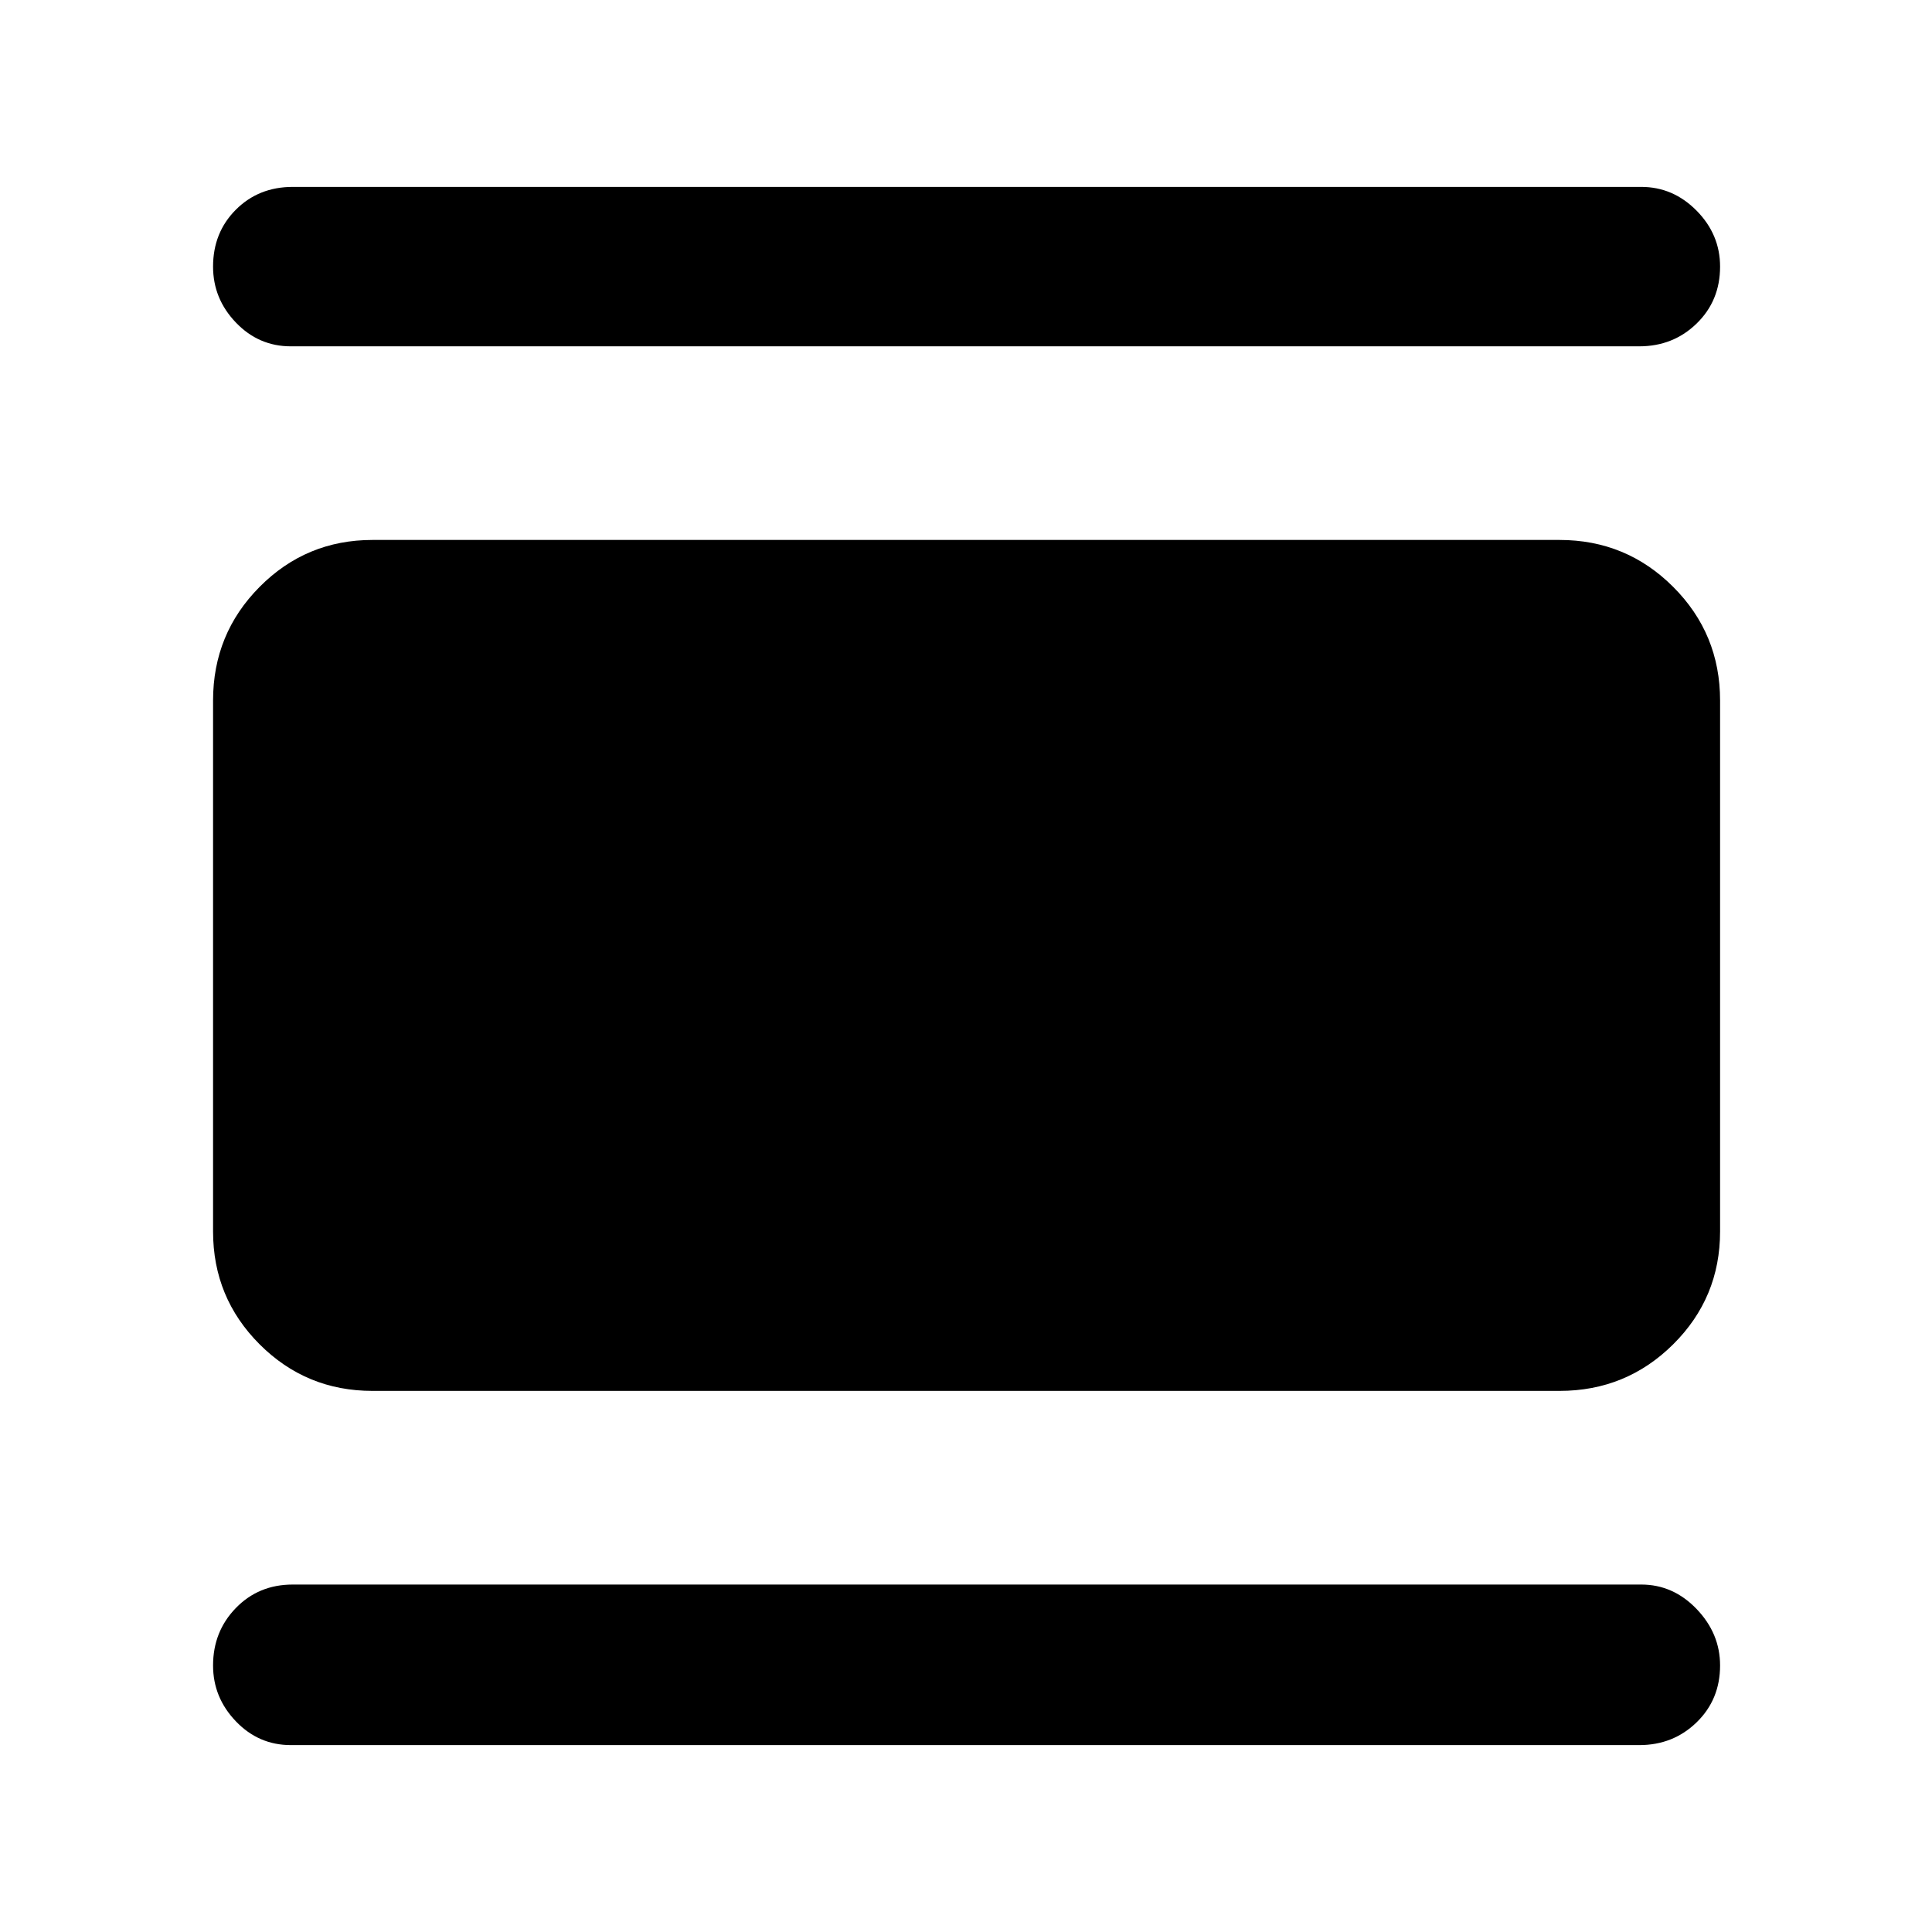 <svg xmlns="http://www.w3.org/2000/svg" width="48" height="48" viewBox="0 -960 960 960"><path d="M185.09-268.87q-32.94 0-56.08-23.14t-23.14-56.08v-263.82q0-33.18 23.14-56.48 23.14-23.31 56.08-23.31h589.82q33.18 0 56.48 23.31 23.31 23.3 23.31 56.48v263.82q0 32.94-23.31 56.08-23.3 23.14-56.48 23.14H185.09Zm-40.61-519.04q-15.96 0-27.28-11.83-11.33-11.83-11.33-27.78 0-16.96 11.33-28.29 11.32-11.32 28.28-11.32h670.04q15.86 0 27.52 11.82 11.66 11.83 11.66 27.79 0 16.95-11.65 28.28-11.64 11.33-28.53 11.33H144.48Zm0 695.04q-15.96 0-27.28-11.82-11.33-11.83-11.33-27.74 0-16.9 11.33-28.56 11.32-11.66 28.28-11.66h670.04q15.86 0 27.52 12.16t11.66 28.06q0 16.91-11.65 28.24-11.64 11.32-28.53 11.32H144.48Z"/></svg>